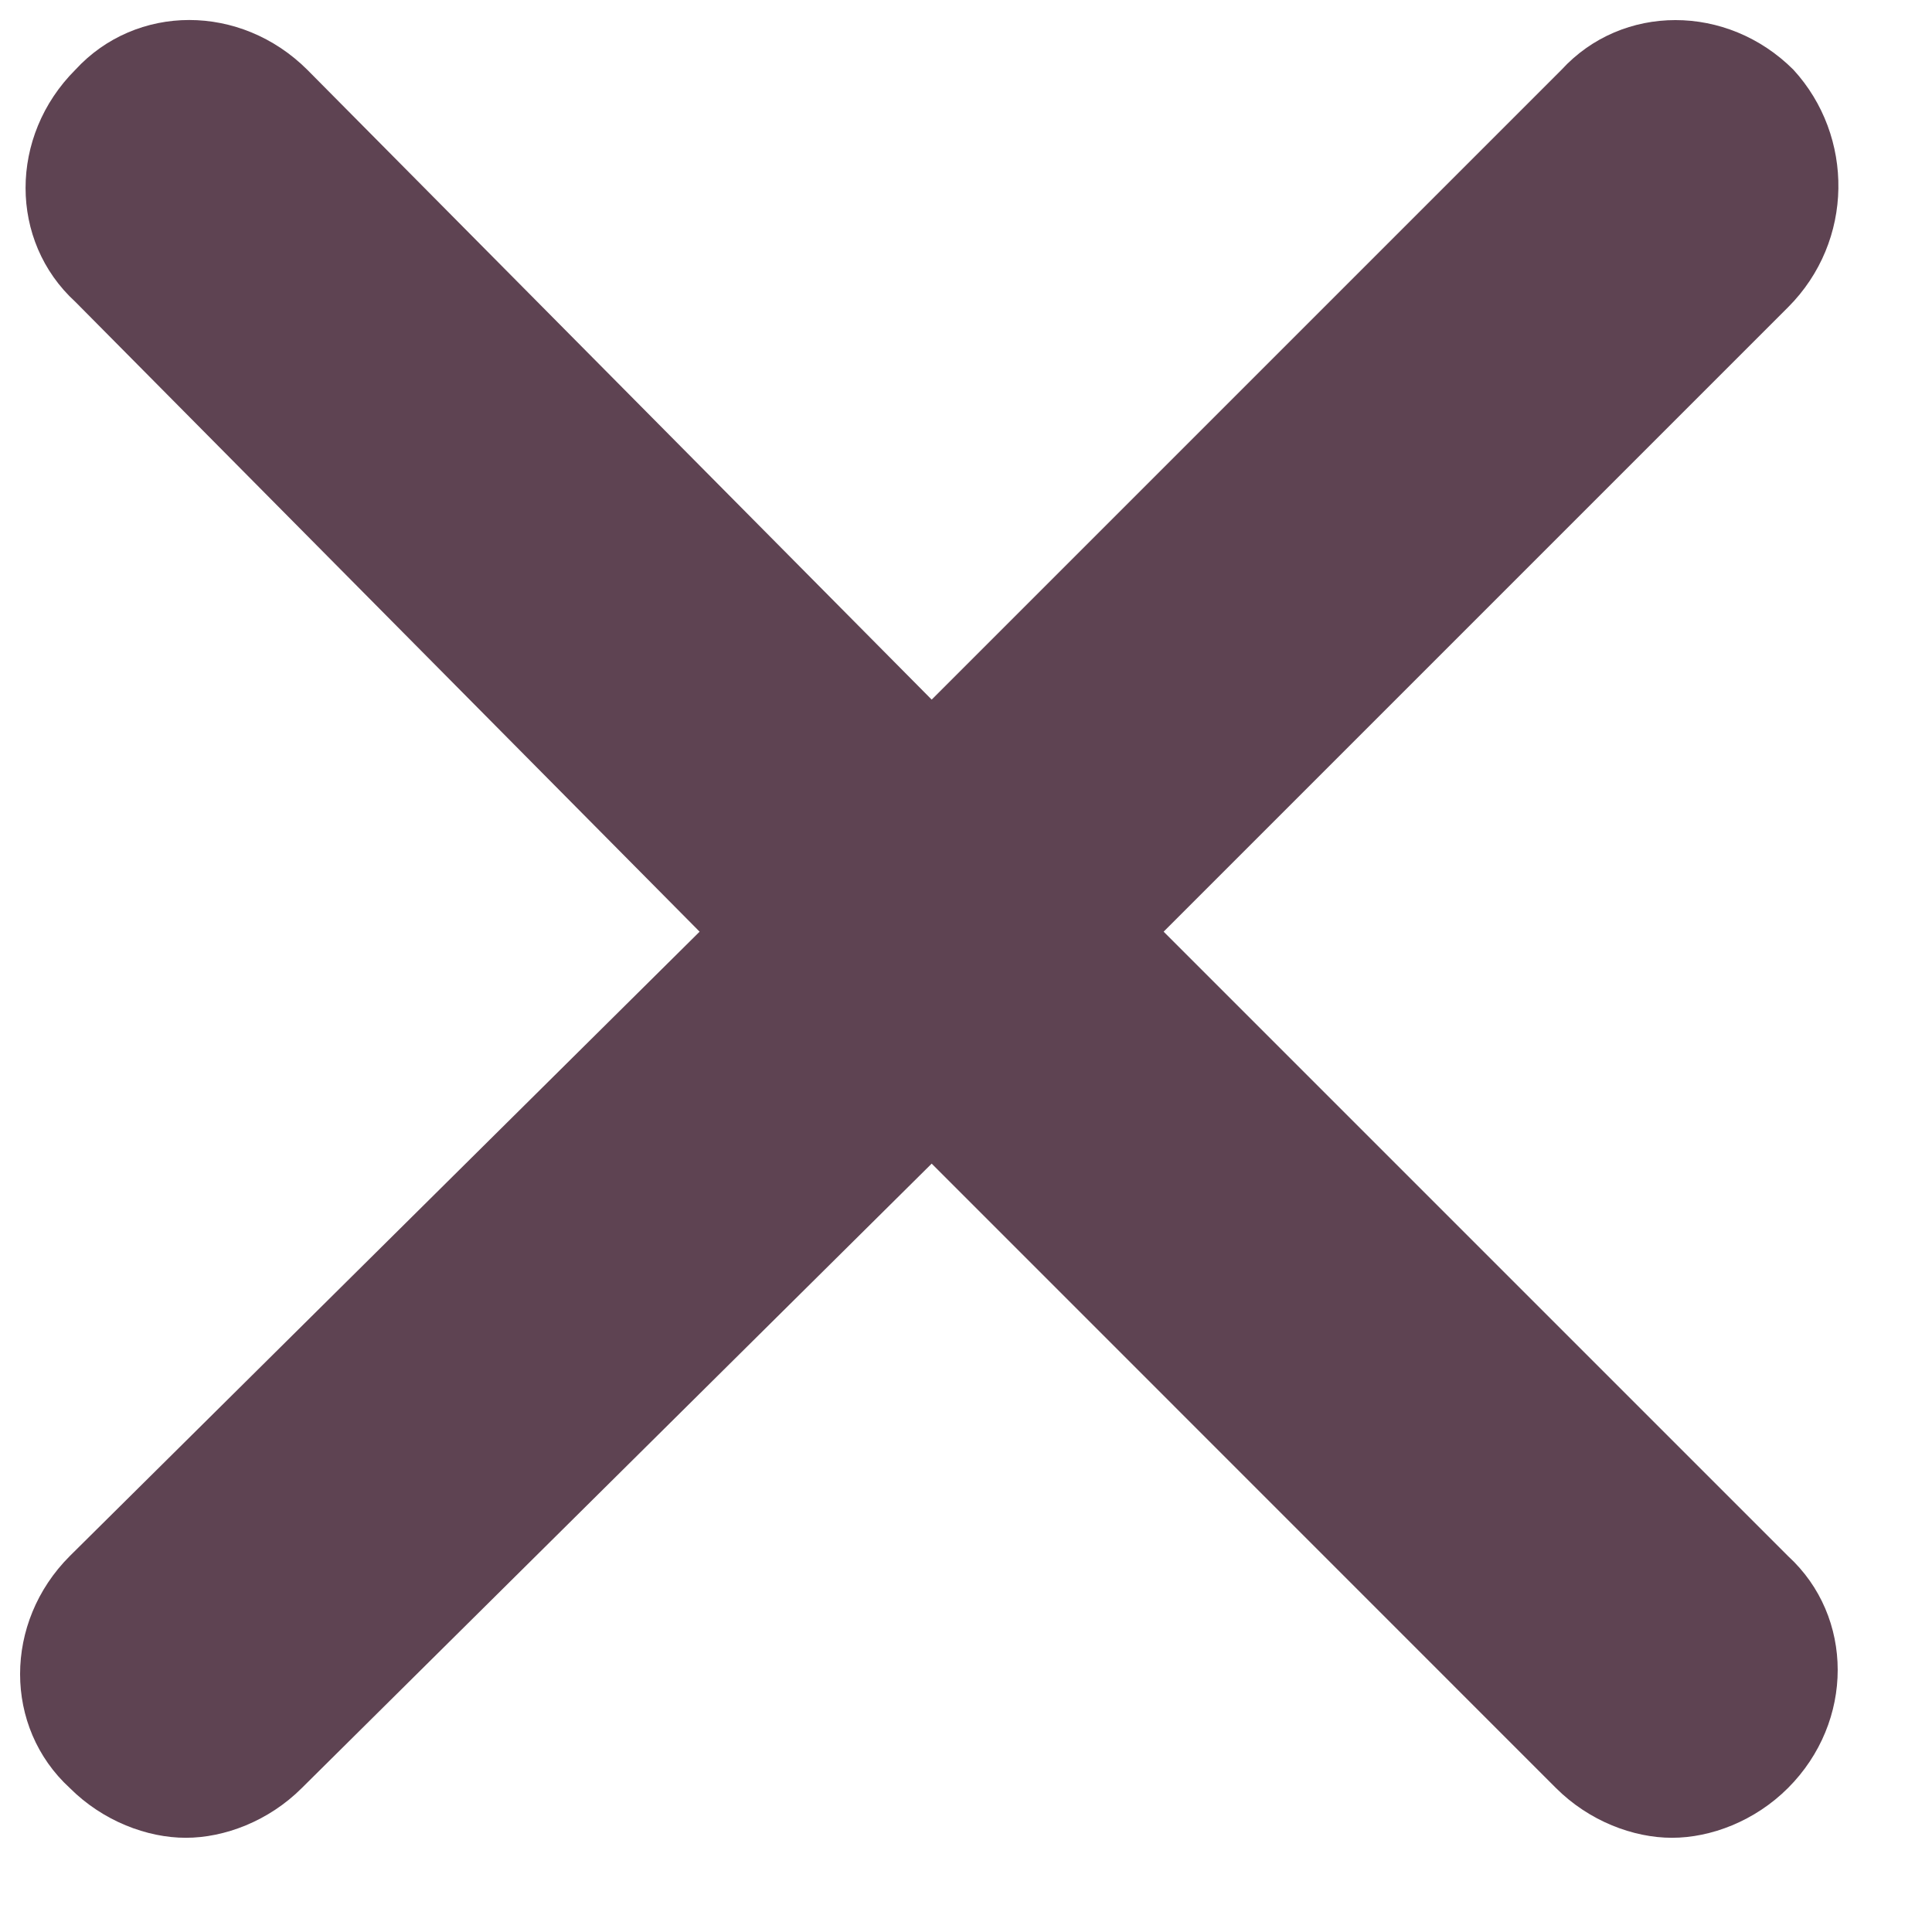 <?xml version="1.0" encoding="UTF-8"?>
<svg width="17px" height="17px" viewBox="0 0 17 17" version="1.1" xmlns="http://www.w3.org/2000/svg" xmlns:xlink="http://www.w3.org/1999/xlink">
    <title>delete</title>
    <g id="Page-1" stroke="none" stroke-width="1" fill="none" fill-rule="evenodd">
        <g id="landing" transform="translate(-1279, -143)" fill="#5E4352" fill-rule="nonzero">
            <path d="M1280.665,143.176 C1280.295,143.176 1279.93,143.323 1279.663,143.614 C1279.079,144.198 1279.079,145.121 1279.663,145.656 L1285.156,151.198 L1279.614,156.692 C1279.031,157.275 1279.031,158.198 1279.614,158.733 C1279.906,159.025 1280.295,159.171 1280.635,159.171 C1280.975,159.171 1281.364,159.025 1281.656,158.733 L1287.198,153.239 L1292.691,158.733 C1292.983,159.025 1293.372,159.171 1293.712,159.171 C1294.053,159.171 1294.441,159.025 1294.733,158.733 C1295.316,158.15 1295.316,157.226 1294.733,156.692 L1289.239,151.198 L1294.733,145.704 C1295.316,145.121 1295.316,144.198 1294.781,143.614 C1294.198,143.031 1293.275,143.031 1292.74,143.614 L1287.198,149.156 L1281.704,143.614 C1281.412,143.323 1281.036,143.176 1280.665,143.176 Z" id="delete"></path>
        </g>
    </g>
</svg>